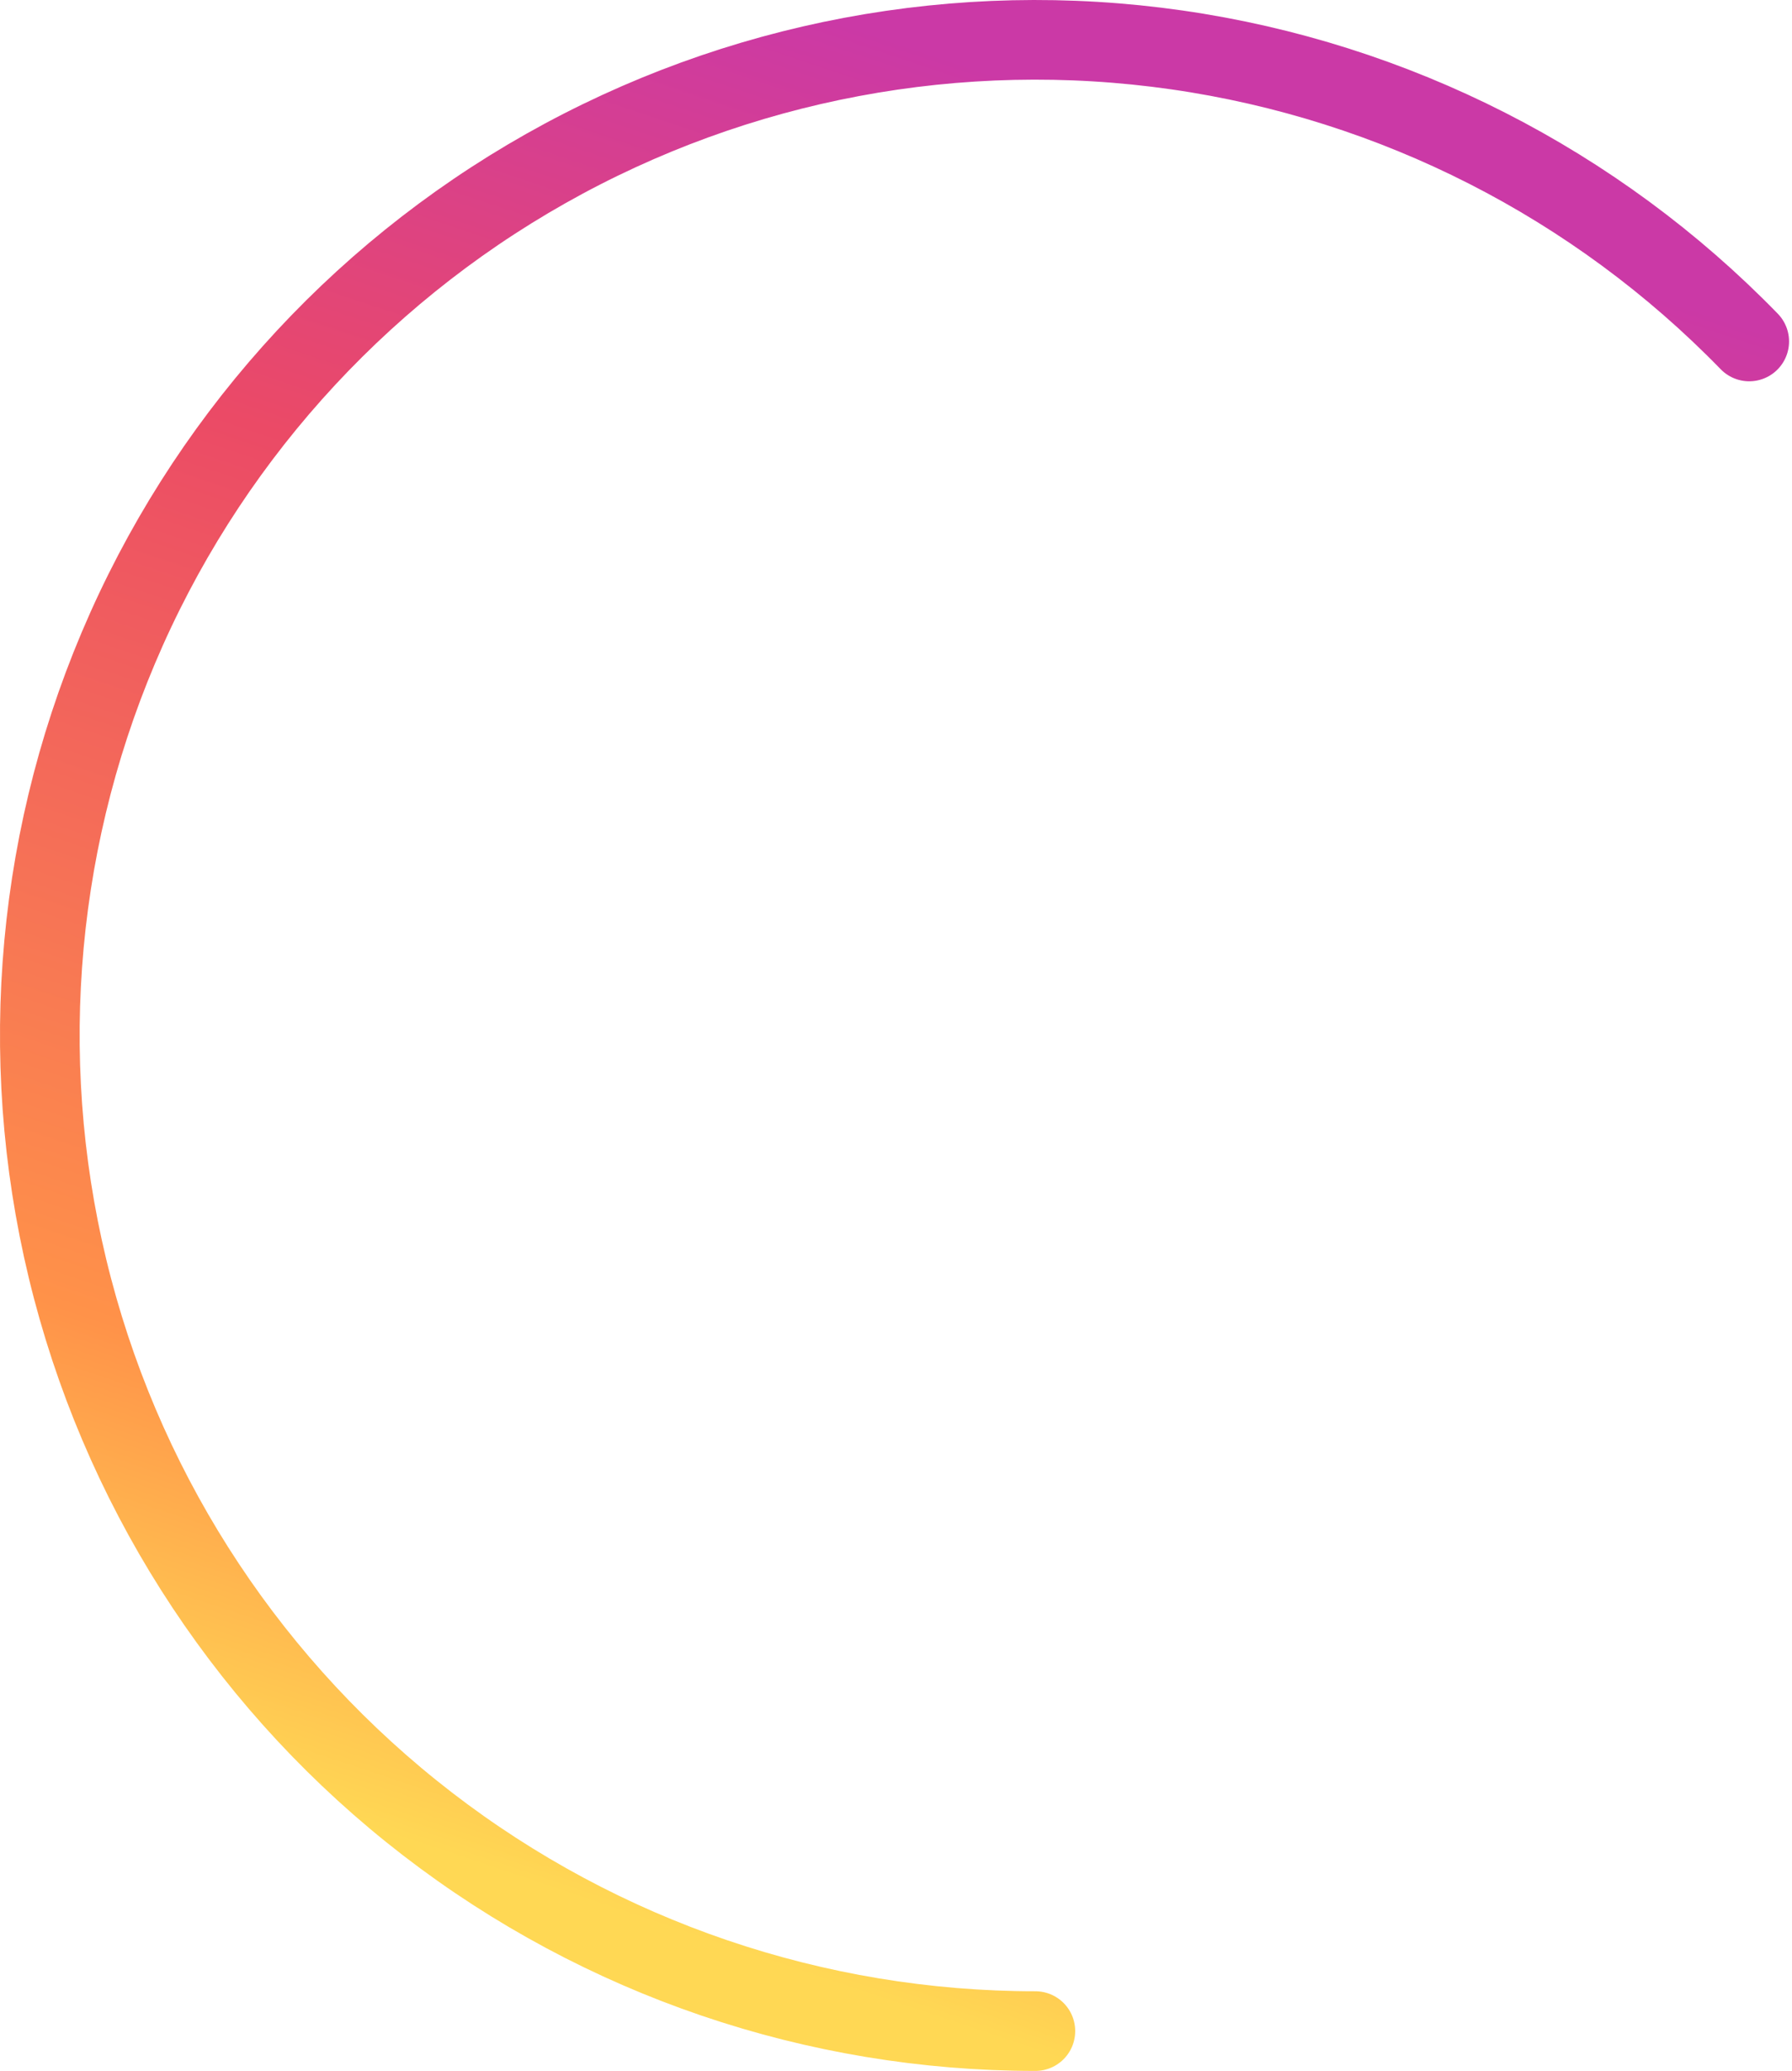 <svg width="45" height="52" viewBox="0 0 45 52" fill="none" xmlns="http://www.w3.org/2000/svg">
<path d="M26 51C20.476 51 15.108 49.171 10.734 45.798C6.36 42.425 3.226 37.699 1.822 32.357C0.417 27.015 0.821 21.358 2.971 16.27C5.121 11.182 8.895 6.949 13.704 4.233C18.514 1.516 24.087 0.469 29.555 1.254C35.022 2.039 40.075 4.613 43.926 8.574" stroke="url(#paint0_linear_44_55)" stroke-width="2" stroke-linecap="round"/>
<defs>
<linearGradient id="paint0_linear_44_55" x1="22.439" y1="0.961" x2="7.55" y2="45.332" gradientUnits="userSpaceOnUse">
<stop stop-color="#CB39A6"/>
<stop offset="0.306" stop-color="#EB4A66"/>
<stop offset="0.787" stop-color="#FF9249"/>
<stop offset="1" stop-color="#FFD854"/>
</linearGradient>
</defs>
</svg>
